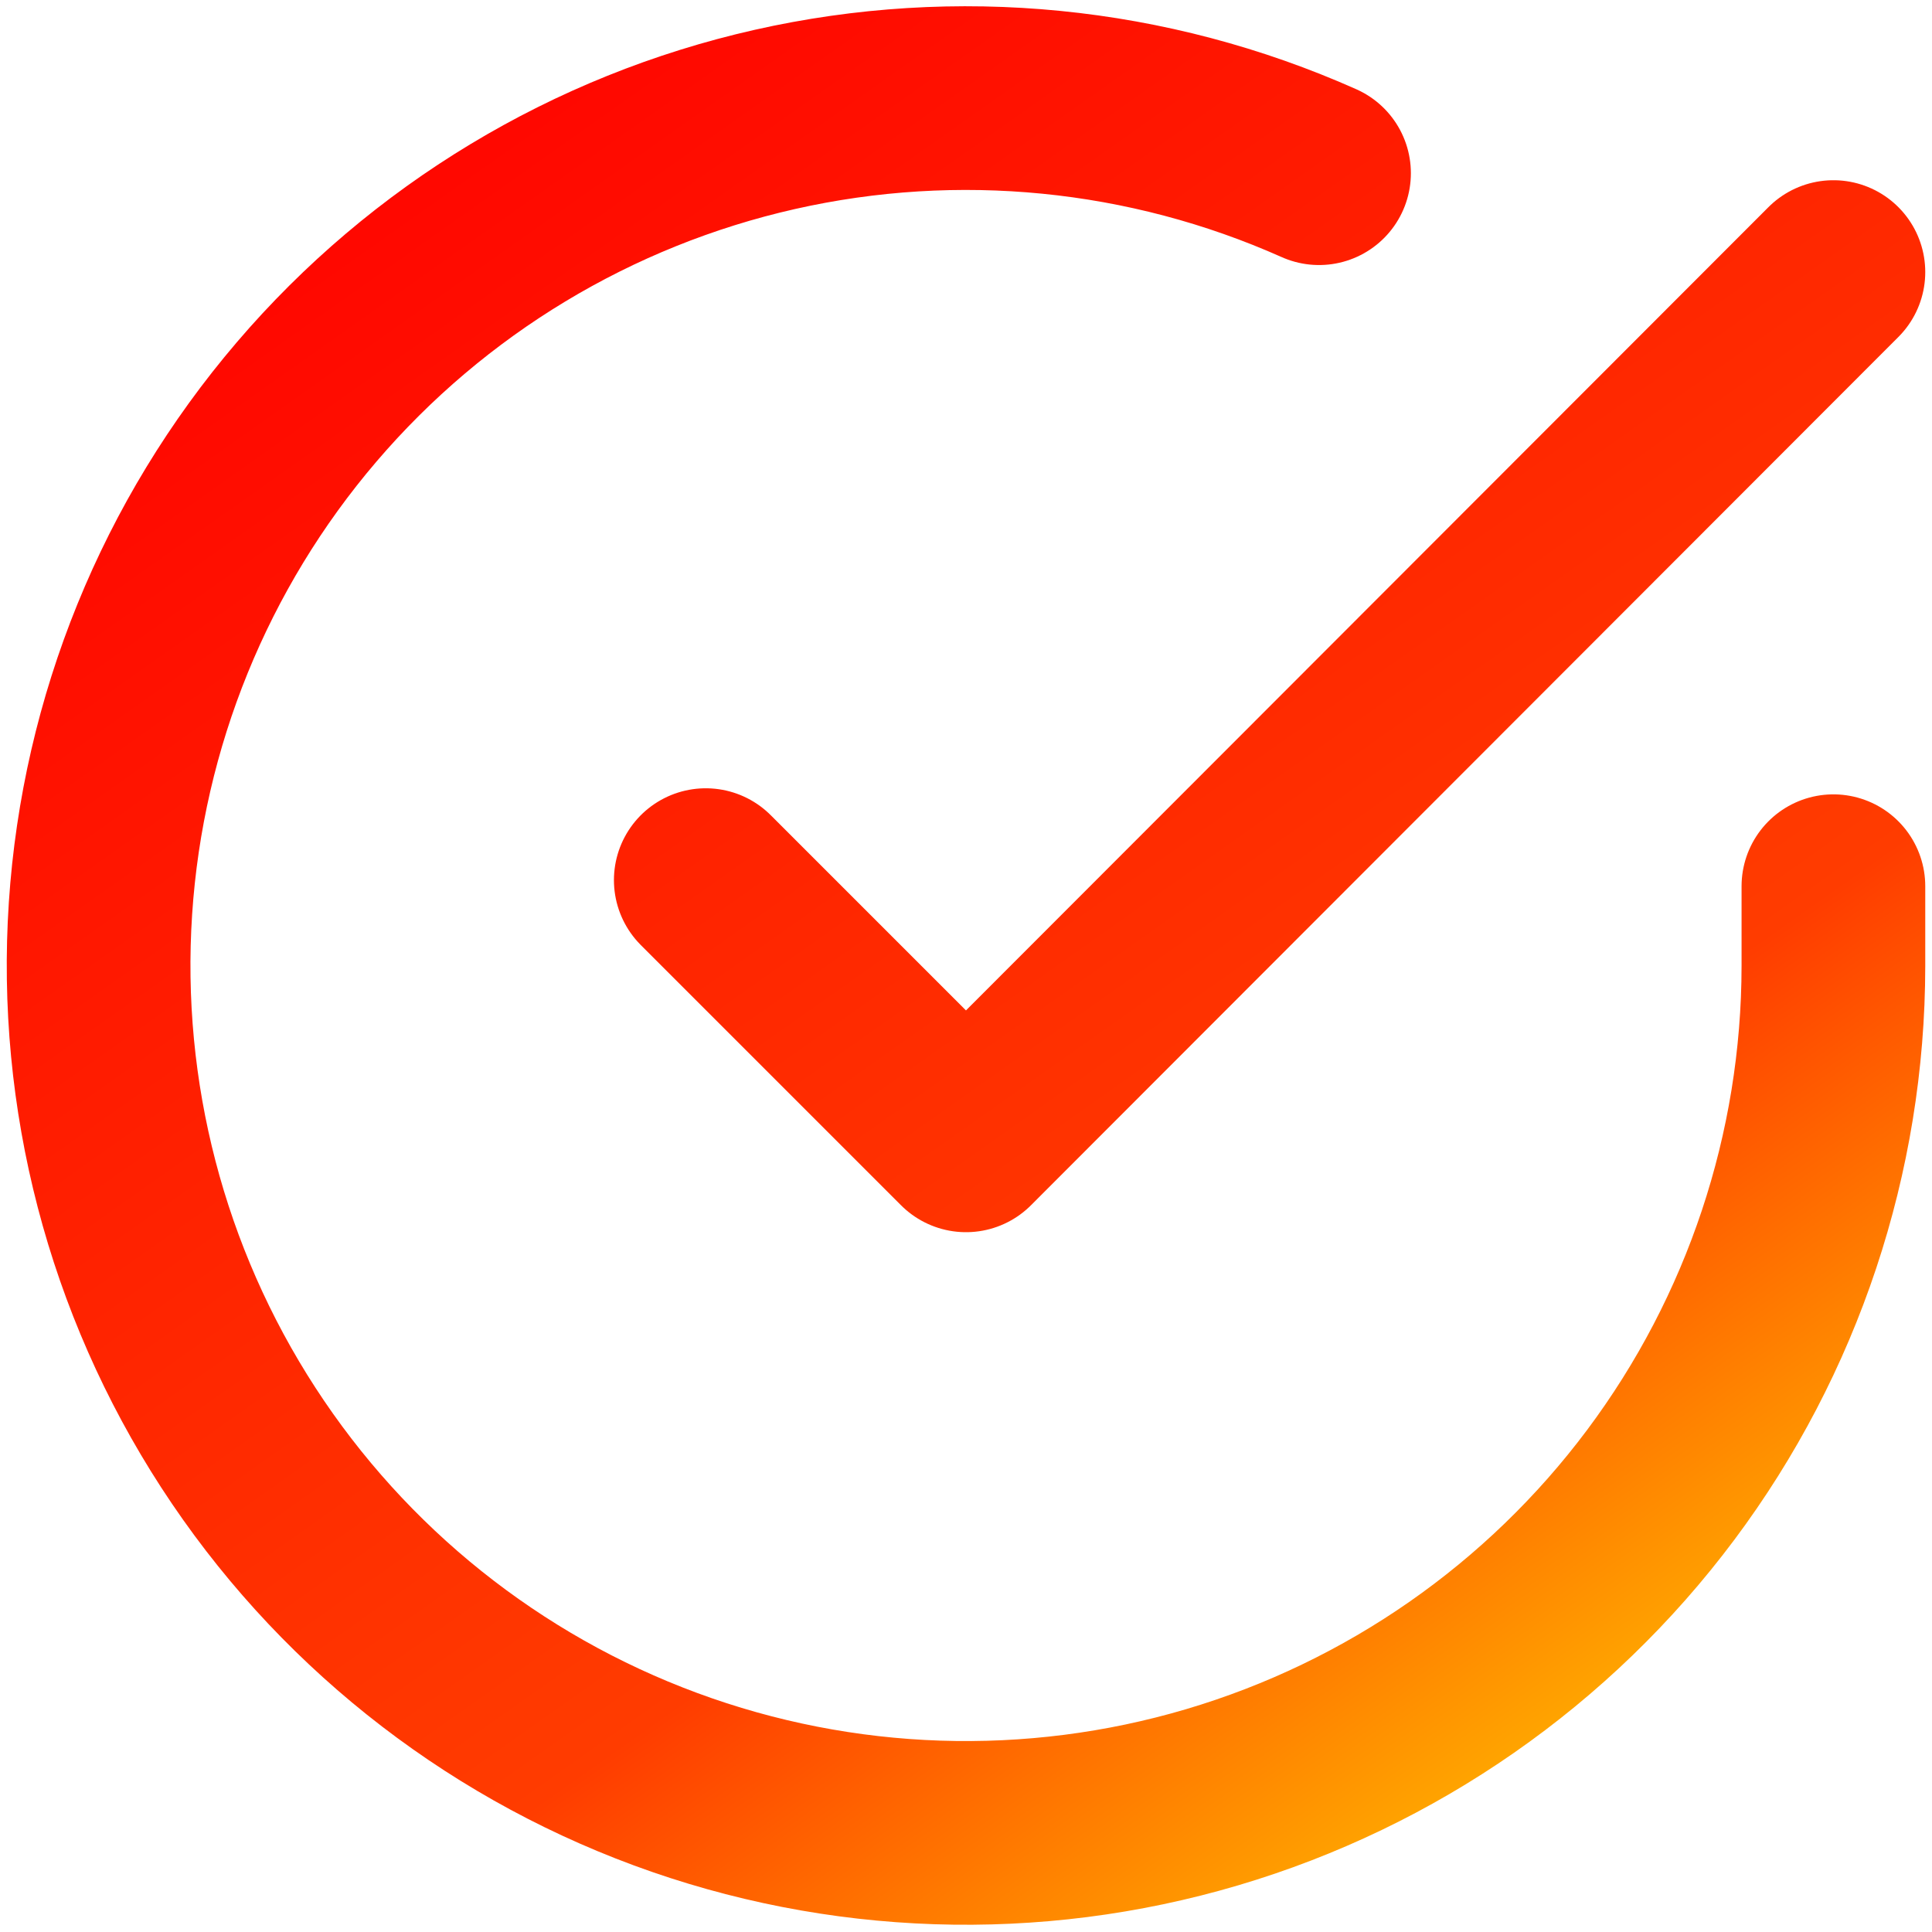 <svg width="129" height="129" viewBox="0 0 129 129" fill="none" xmlns="http://www.w3.org/2000/svg">
<path d="M122.417 59.172V64.5C122.409 76.989 118.365 89.141 110.887 99.145C103.409 109.148 92.898 116.465 80.921 120.007C68.945 123.548 56.144 123.123 44.429 118.794C32.713 114.466 22.711 106.467 15.913 95.99C9.116 85.512 5.887 73.118 6.709 60.656C7.531 48.194 12.359 36.331 20.473 26.837C28.588 17.343 39.554 10.726 51.736 7.974C63.918 5.222 76.664 6.481 88.072 11.564M122.417 18.166L64.5 76.141L47.125 58.766" stroke="url(#paint0_linear_264_83)" stroke-width="12.265" stroke-linecap="round" stroke-linejoin="round"/>
<defs>
<linearGradient id="paint0_linear_264_83" x1="18.5" y1="2.5" x2="122" y2="149" gradientUnits="userSpaceOnUse">
<stop stop-color="#FF0000"/>
<stop offset="0.593" stop-color="#FF3C00"/>
<stop offset="0.879" stop-color="#FFD500"/>
</linearGradient>
</defs>
</svg>

